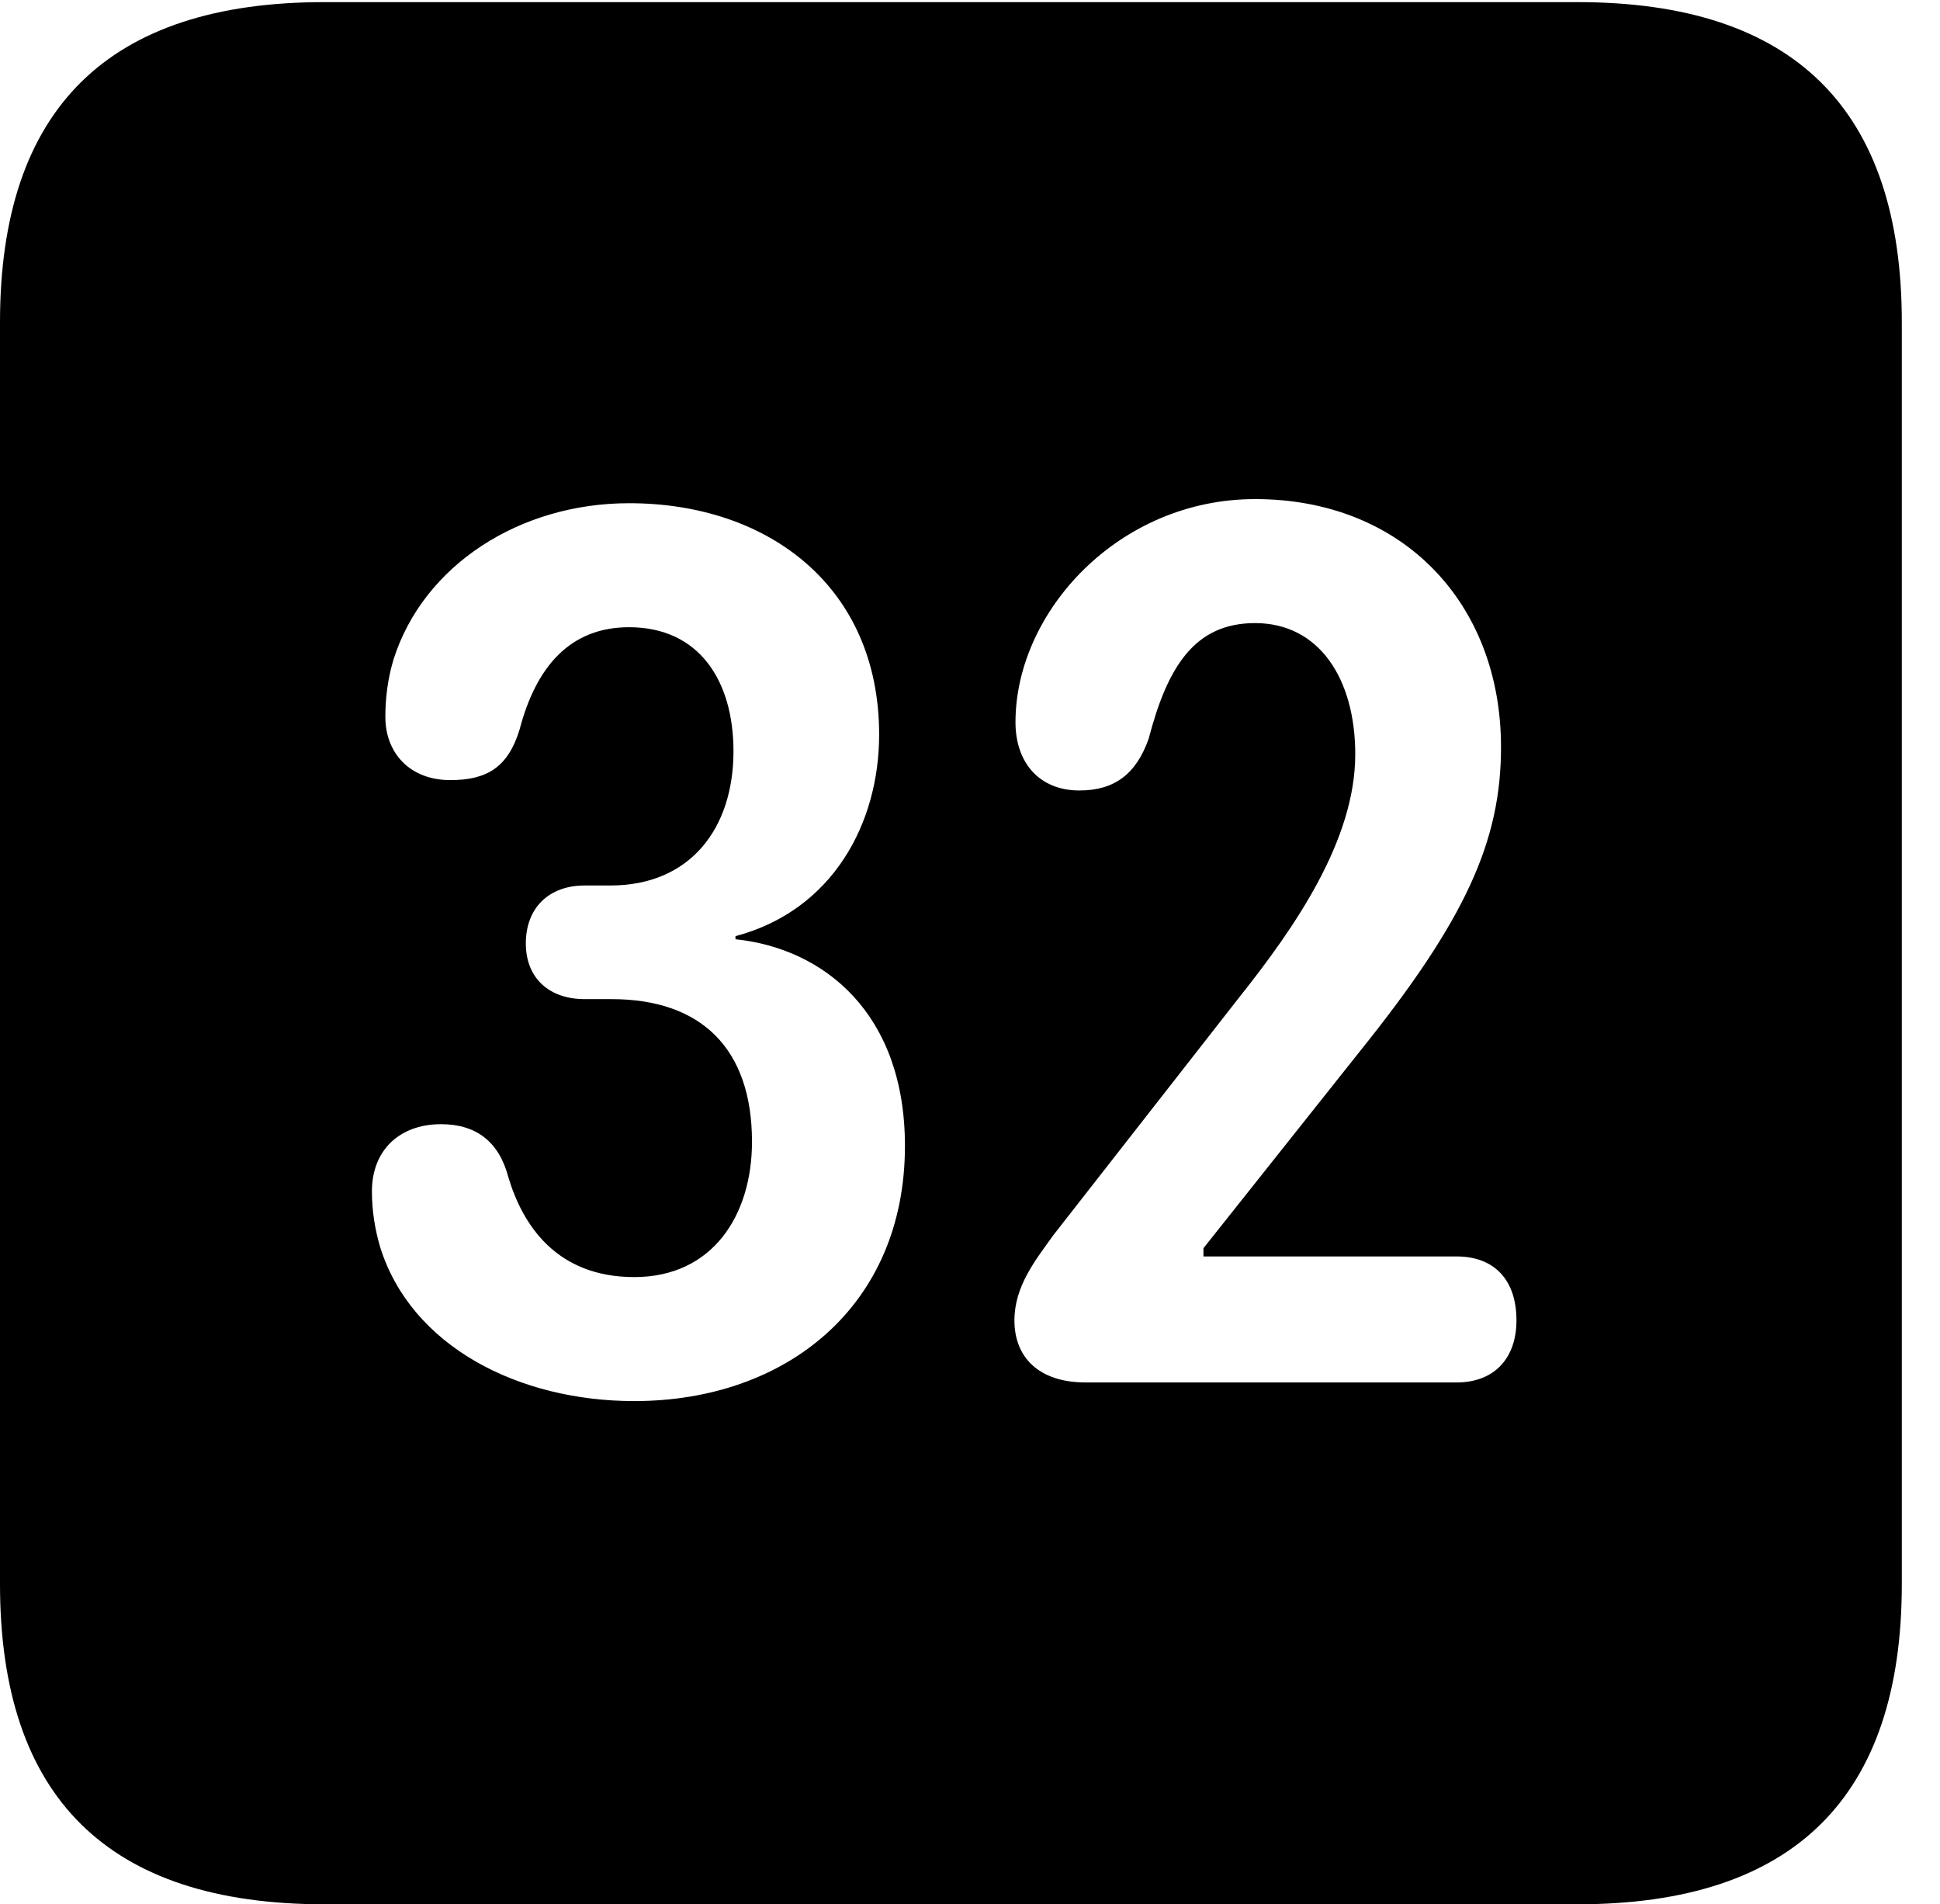 <svg version="1.1" xmlns="http://www.w3.org/2000/svg" xmlns:xlink="http://www.w3.org/1999/xlink" width="18.34" height="17.998" viewBox="0 0 18.34 17.998">
 <g>
  <rect height="17.998" opacity="0" width="18.34" x="0" y="0"/>
  <path d="M17.979 3.047L17.979 14.971C17.979 16.982 16.963 17.998 14.912 17.998L3.066 17.998C1.025 17.998 0 16.992 0 14.971L0 3.047C0 1.025 1.025 0.02 3.066 0.02L14.912 0.02C16.963 0.02 17.979 1.035 17.979 3.047ZM3.721 6.23C3.662 6.426 3.643 6.611 3.643 6.777C3.643 7.109 3.867 7.373 4.258 7.373C4.609 7.373 4.805 7.246 4.912 6.895C5.068 6.299 5.391 5.928 5.947 5.928C6.611 5.928 6.934 6.436 6.934 7.1C6.934 7.832 6.523 8.369 5.771 8.369L5.527 8.369C5.186 8.369 4.971 8.584 4.971 8.916C4.971 9.248 5.195 9.443 5.527 9.443L5.781 9.443C6.631 9.443 7.109 9.912 7.109 10.791C7.109 11.484 6.738 12.07 5.996 12.07C5.264 12.07 4.941 11.582 4.805 11.123C4.717 10.791 4.502 10.625 4.17 10.625C3.779 10.625 3.516 10.869 3.516 11.26C3.516 11.445 3.545 11.621 3.594 11.787C3.887 12.725 4.902 13.242 5.996 13.242C7.432 13.242 8.555 12.344 8.555 10.83C8.555 9.58 7.793 8.965 6.953 8.877L6.953 8.848C7.871 8.604 8.311 7.783 8.311 6.943C8.311 5.547 7.266 4.756 5.947 4.756C4.912 4.756 4.004 5.342 3.721 6.23ZM9.6 6.826C9.6 7.207 9.824 7.471 10.205 7.471C10.537 7.471 10.742 7.314 10.859 6.982C11.035 6.309 11.289 5.889 11.865 5.889C12.471 5.889 12.812 6.416 12.812 7.129C12.812 7.939 12.246 8.76 11.709 9.434L9.961 11.67C9.785 11.914 9.59 12.158 9.59 12.48C9.59 12.822 9.814 13.066 10.264 13.066L13.77 13.066C14.131 13.066 14.336 12.832 14.336 12.48C14.336 12.09 14.121 11.875 13.77 11.875L11.377 11.875L11.377 11.797L12.852 9.941C13.857 8.691 14.19 7.949 14.19 7.061C14.19 5.703 13.262 4.717 11.865 4.717C10.576 4.717 9.6 5.781 9.6 6.826Z" fill="currentColor"/>
 </g>
</svg>
